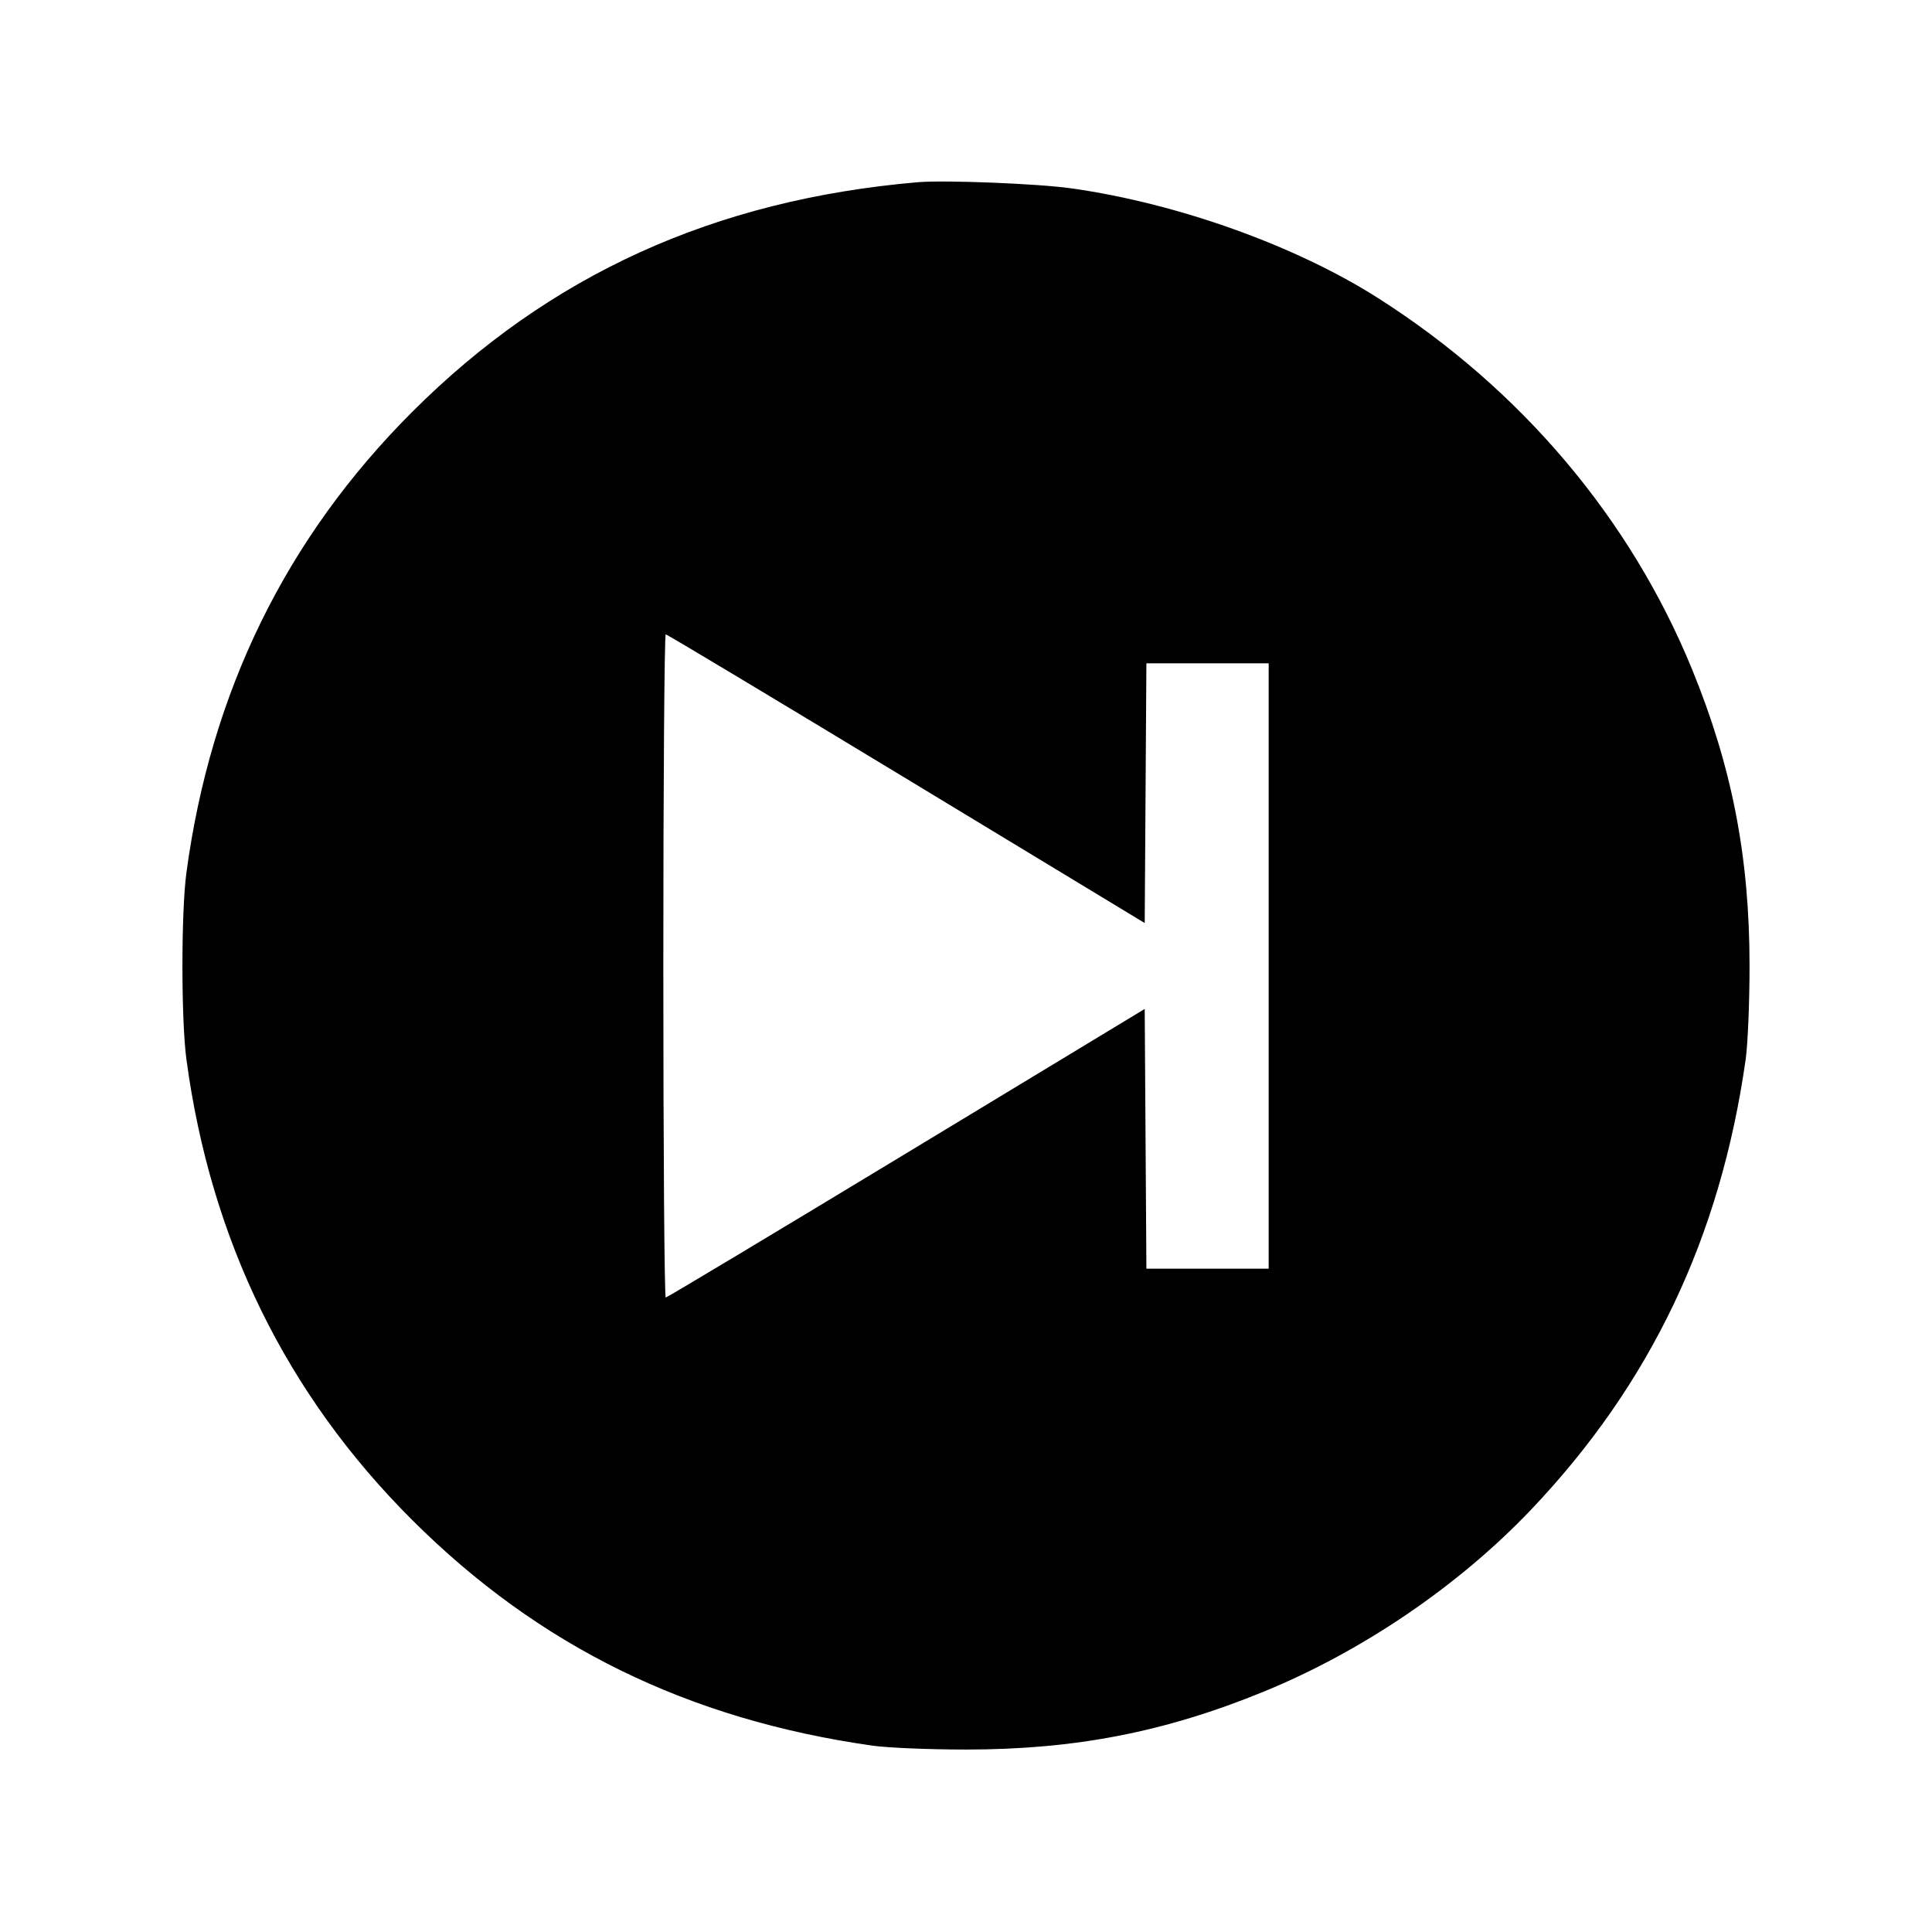<svg xmlns="http://www.w3.org/2000/svg" width="512" height="512" viewBox="0 0 512 512"><path d="M243.200 48.291 C 189.307 52.936,145.591 72.806,109.198 109.198 C 75.814 142.582,55.864 183.304,49.403 231.253 C 47.996 241.696,47.996 270.304,49.403 280.747 C 55.866 328.705,75.852 369.495,109.198 402.781 C 142.761 436.282,182.341 455.687,231.253 462.621 C 235.243 463.187,246.379 463.649,256.000 463.649 C 284.931 463.649,308.731 459.018,334.933 448.289 C 361.056 437.593,386.578 420.224,405.701 400.129 C 437.387 366.832,455.931 327.939,462.621 280.747 C 463.187 276.757,463.649 265.621,463.649 256.000 C 463.649 227.171,459.011 203.251,448.395 177.325 C 432.022 137.342,403.062 103.108,365.227 79.011 C 343.385 65.100,312.181 53.926,283.992 49.922 C 275.151 48.666,250.352 47.675,243.200 48.291 M240.213 206.367 L 303.360 244.617 303.583 210.202 L 303.806 175.787 320.010 175.787 L 336.213 175.787 336.213 256.000 L 336.213 336.213 320.010 336.213 L 303.806 336.213 303.583 301.798 L 303.360 267.383 240.213 305.606 C 205.483 326.629,176.779 343.843,176.427 343.861 C 176.075 343.879,175.787 304.341,175.787 256.000 C 175.787 207.659,176.075 168.109,176.427 168.112 C 176.779 168.115,205.483 185.330,240.213 206.367 " stroke="none" fill="black" fill-rule="evenodd"></path></svg>